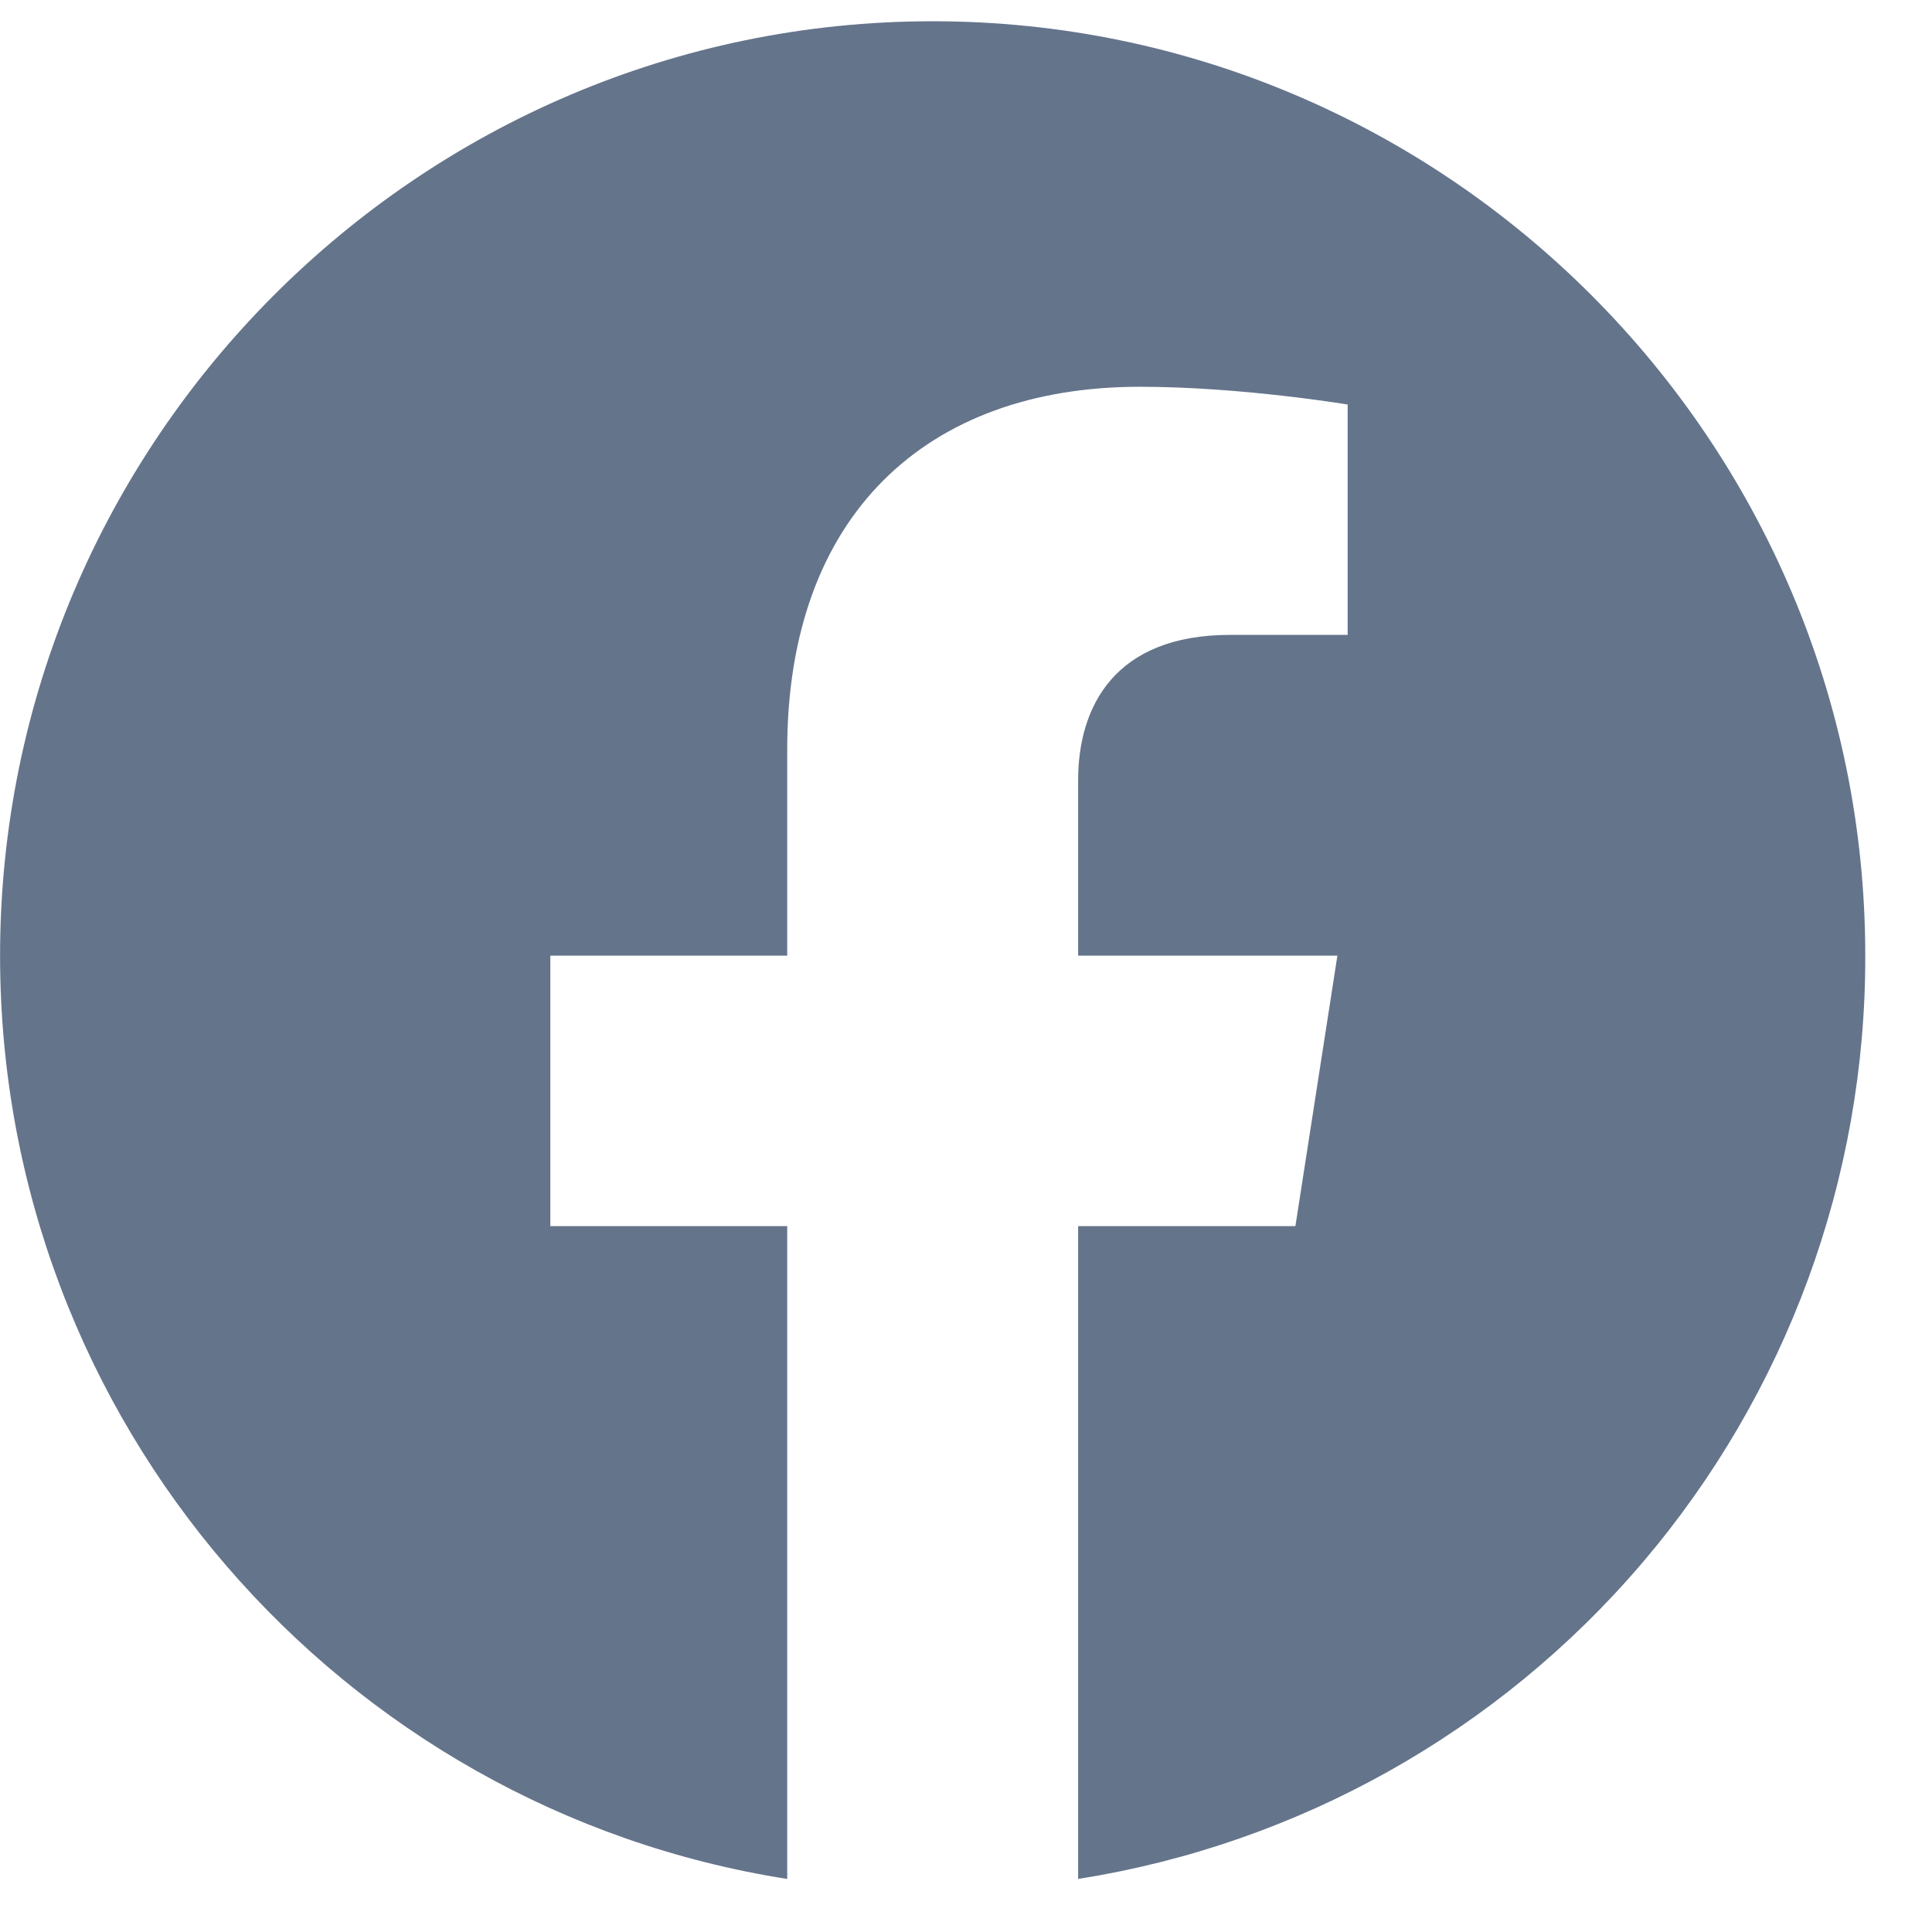 <svg xmlns="http://www.w3.org/2000/svg" width="26" height="26" viewBox="0 0 26 26" fill="none">
  <path d="M12.551 0.286C5.649 0.286 0.001 5.921 0.001 12.861C0.001 19.136 4.595 24.344 10.594 25.286V16.501H7.406V12.861H10.594V10.087C10.594 6.937 12.464 5.205 15.338 5.205C16.706 5.205 18.136 5.444 18.136 5.444V8.544H16.555C14.999 8.544 14.509 9.51 14.509 10.502V12.861H17.998L17.433 16.501H14.509V25.286C17.467 24.819 20.16 23.31 22.102 21.031C24.044 18.753 25.108 15.855 25.102 12.861C25.102 5.921 19.454 0.286 12.551 0.286Z" fill="#64748B"/>
</svg>
